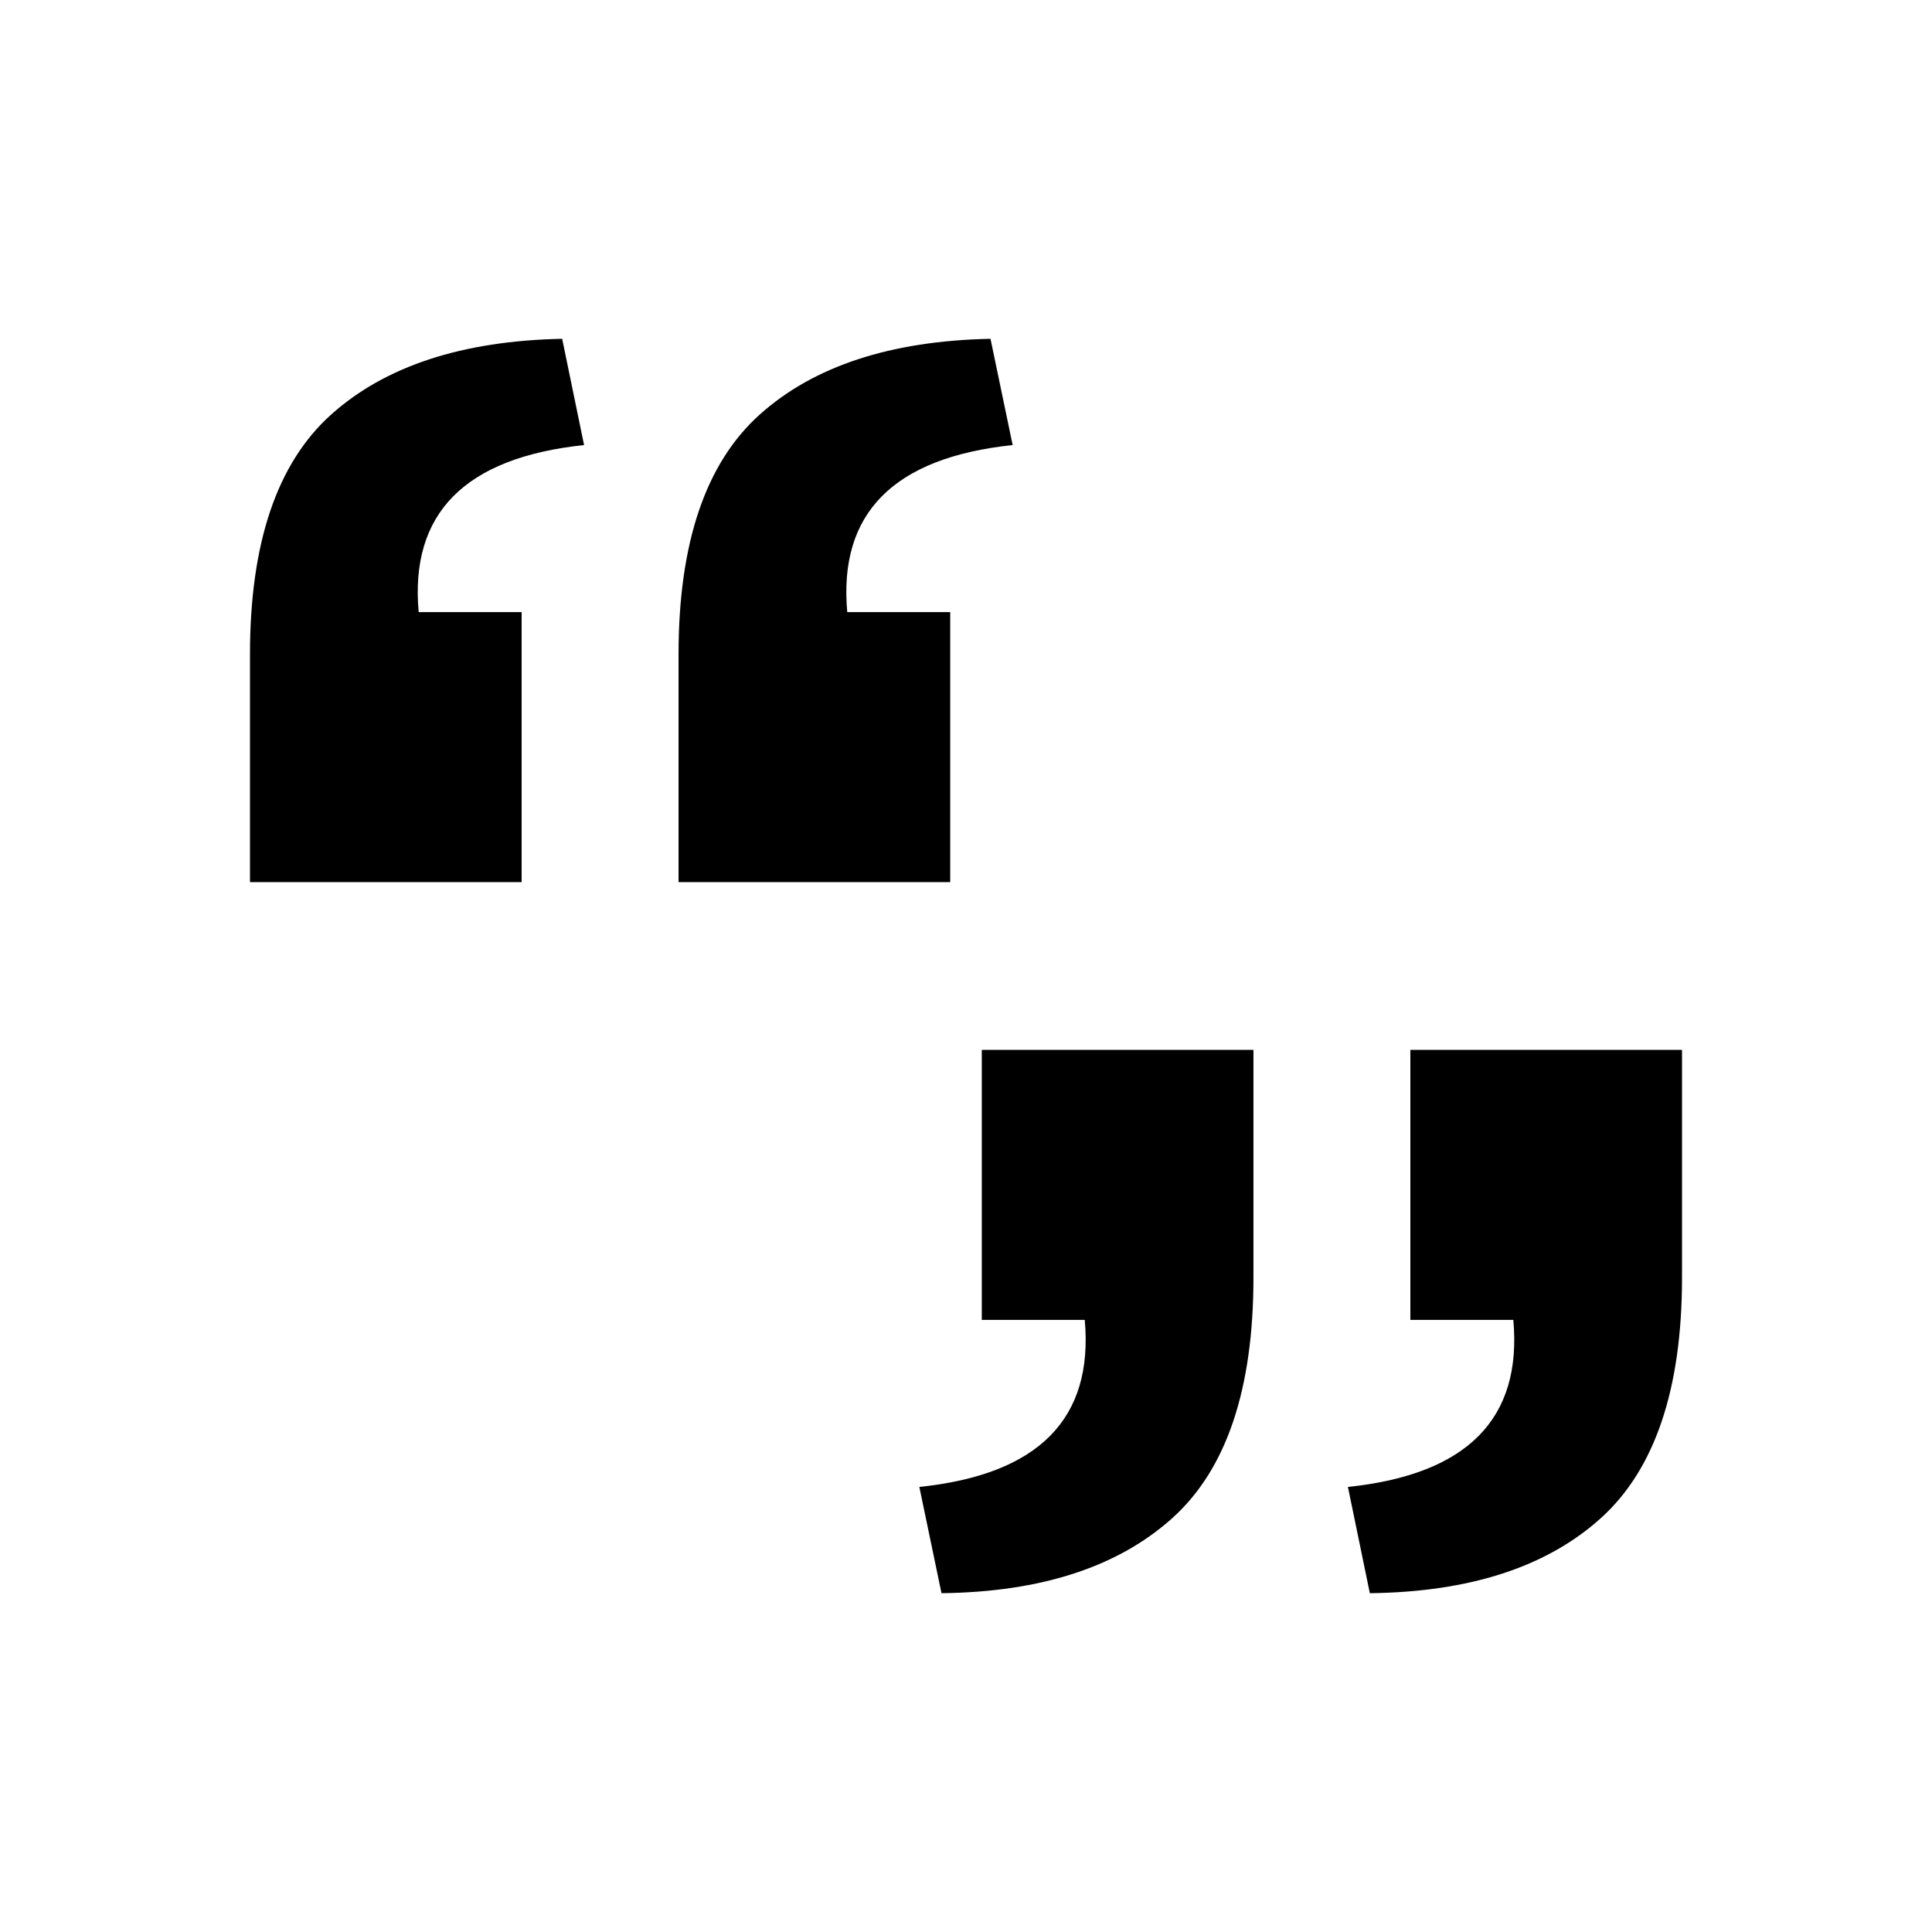 <svg width="82" height="82" viewBox="0 0 82 82" fill="none" xmlns="http://www.w3.org/2000/svg">
<path d="M17.77 25.98H22.14V37.44H10.61V27.77C10.61 23.05 11.757 19.66 14.05 17.6C16.343 15.54 19.613 14.466 23.86 14.38L24.79 18.89C19.73 19.423 17.39 21.787 17.77 25.98ZM35.96 25.98H40.33V37.44H28.8V27.77C28.8 23.05 29.947 19.66 32.24 17.6C34.533 15.54 37.8 14.466 42.04 14.38L42.98 18.89C37.92 19.423 35.58 21.787 35.96 25.98Z" fill="black"/>
<path d="M46.04 56.02H41.67V44.56H53.2V54.23C53.2 58.95 52.06 62.36 49.76 64.43C47.46 66.5 44.2 67.57 39.96 67.62L39.02 63.11C44.08 62.583 46.42 60.22 46.04 56.02ZM64.23 56.02H59.86V44.56H71.39V54.23C71.39 58.95 70.24 62.36 67.95 64.43C65.66 66.5 62.39 67.57 58.14 67.62L57.21 63.11C62.27 62.583 64.61 60.22 64.23 56.02Z" fill="black"/>
</svg>

